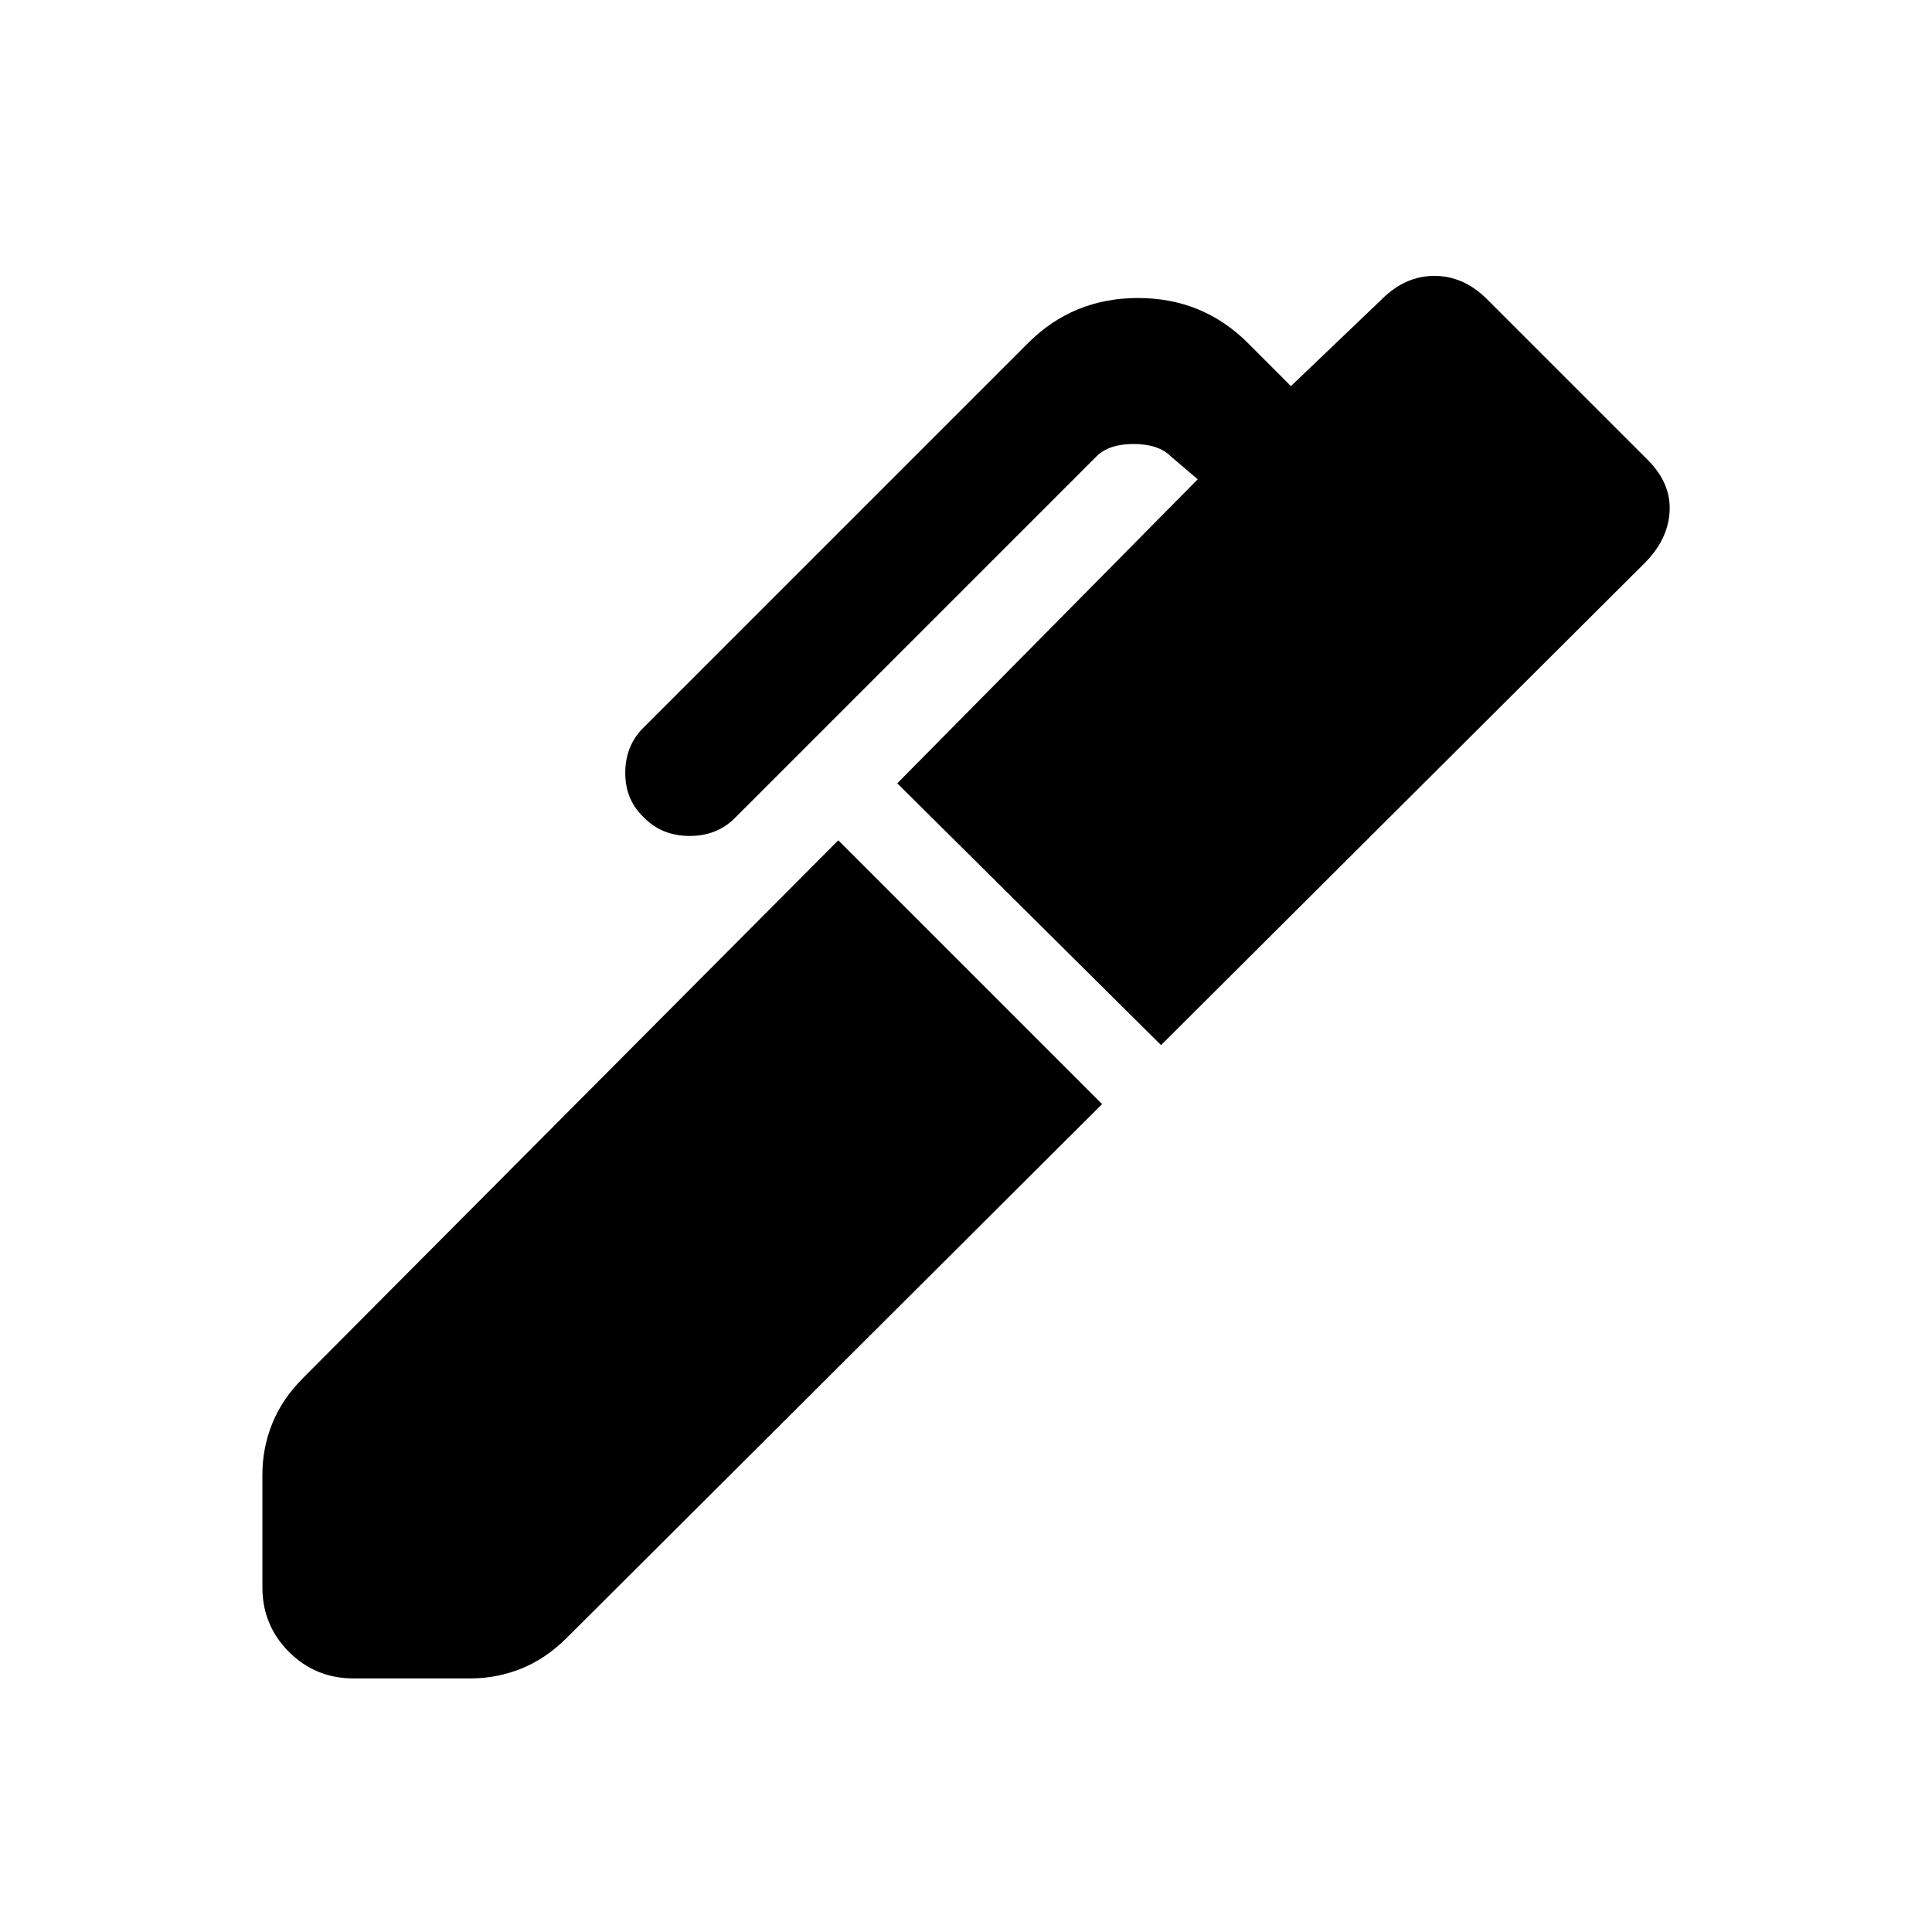 <svg xmlns="http://www.w3.org/2000/svg" height="24" viewBox="0 -960 960 960" width="24"><path d="M576.92-440.69 445.85-570.77l149.3-151.08-13.38-11.38q-6.16-6.15-18.46-6.15-12.31 0-18.46 6.15L365.08-553.46q-8.85 8.84-22.39 8.84-13.54 0-22.38-8.84-9.62-8.85-9.62-22.39 0-13.53 8.85-22.38l191.31-191.31q22.38-22.38 54.61-22.38 32.23 0 54.62 22.38l21.38 21.39 45.08-43.08q11.69-11.69 26.23-11.69 14.54 0 26.23 11.69l79.69 79.69q11.69 11.69 10.93 25.69-.77 14-12.47 25.7L576.92-440.69ZM175.69-126q-18.92 0-32.11-13.19-13.2-13.19-13.2-32.12v-55.92q0-13.31 4.93-25.5 4.92-12.19 15.31-22.58l265.92-267.15 131.08 131.08-265.93 265.15q-10.38 10.38-22.57 15.31-12.2 4.92-25.5 4.92h-57.93Z"/></svg>